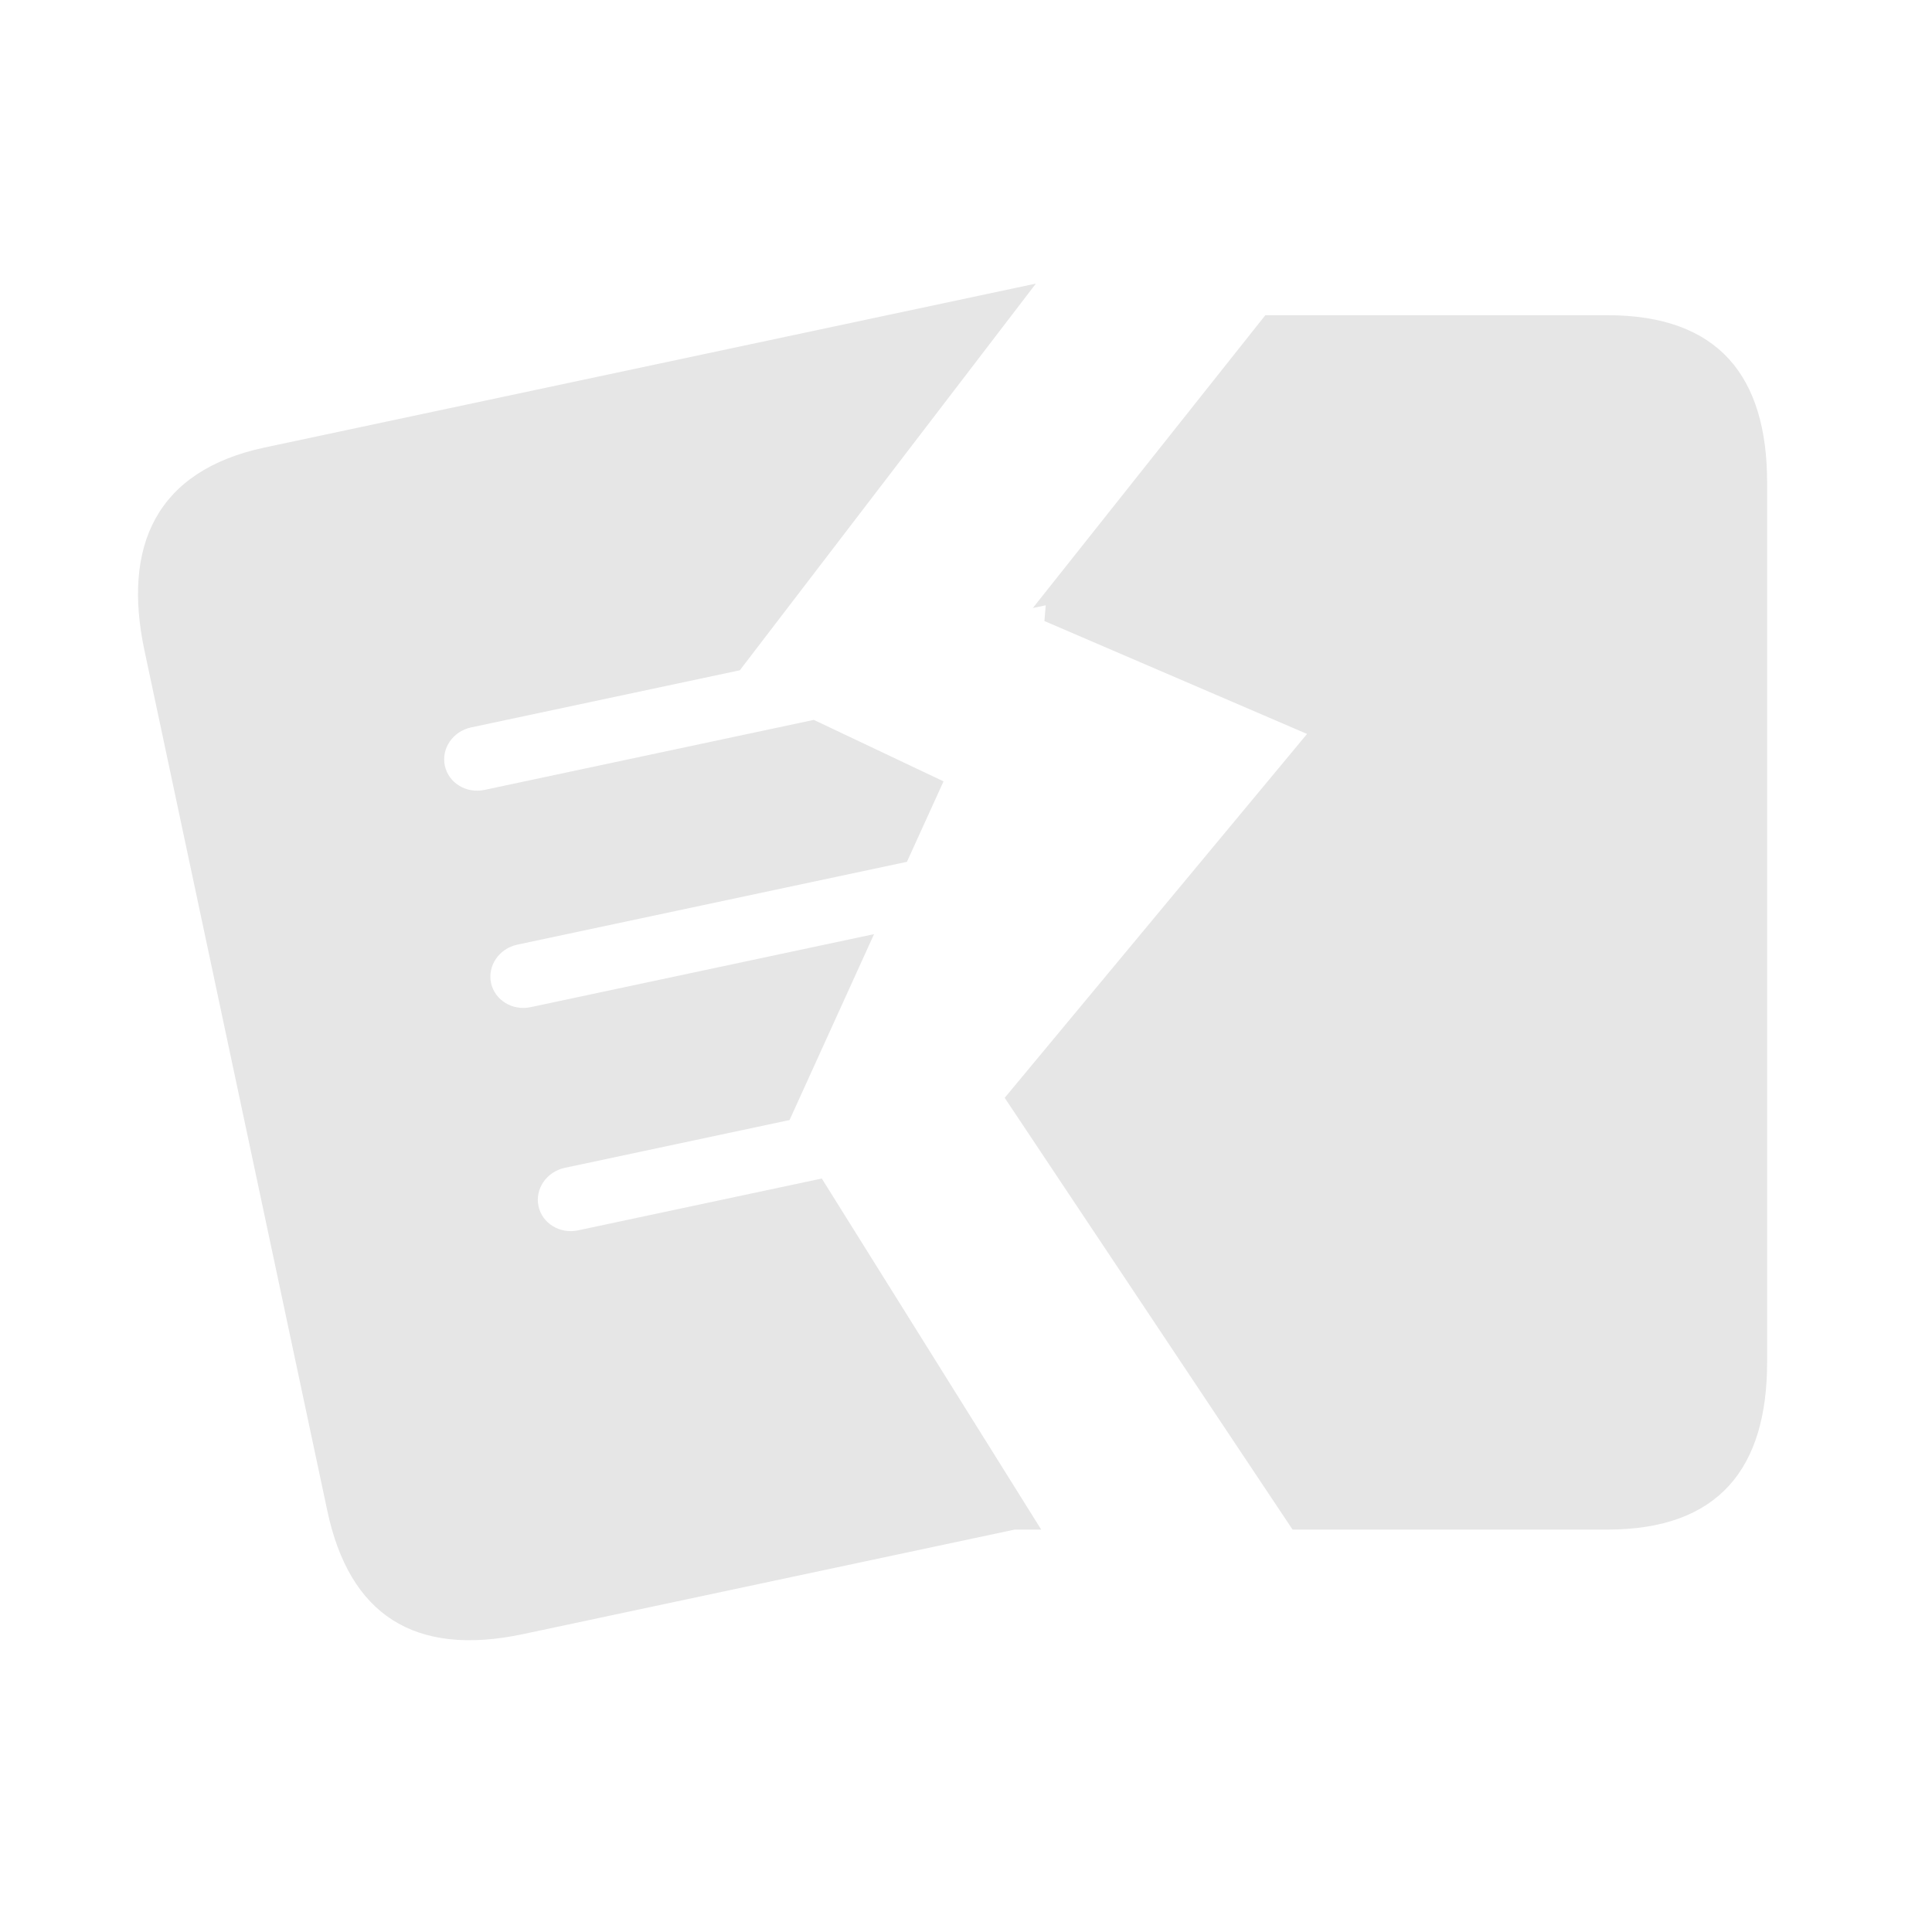 <?xml version="1.0" encoding="UTF-8"?>
<svg width="70px" height="70px" viewBox="0 0 70 70" version="1.1" xmlns="http://www.w3.org/2000/svg" xmlns:xlink="http://www.w3.org/1999/xlink">
    <title>编组</title>
    <g id="1.1.0" stroke="none" stroke-width="1" fill="none" fill-rule="evenodd">
        <g id="文本-无法预览" transform="translate(-1114, -459)">
            <g id="编组-2备份-15" transform="translate(579.5, 253)">
                <g id="编组" transform="translate(534.5, 206)">
                    <rect id="矩形" x="0" y="0" width="70" height="70"></rect>
                    <path d="M37.533,10.275 L26.806,24.285 L17.071,26.355 C16.412,26.495 15.984,27.115 16.117,27.741 C16.25,28.367 16.893,28.76 17.553,28.62 L29.486,26.083 L34.186,28.31 L32.86,31.225 L18.744,34.226 C18.085,34.367 17.658,34.988 17.791,35.614 C17.925,36.238 18.567,36.631 19.226,36.491 L31.668,33.846 L28.607,40.581 L20.463,42.313 C19.804,42.454 19.377,43.075 19.51,43.7 C19.643,44.325 20.286,44.718 20.945,44.578 L29.775,42.7 L37.725,55.42 L36.762,55.42 L18.956,59.206 C14.995,60.048 12.656,58.489 11.859,54.737 L5.234,23.568 C4.436,19.815 5.631,17.055 9.593,16.213 L37.533,10.275 Z M58.233,11.42 C62.283,11.42 64.026,13.651 64.026,17.488 L64.026,49.353 C64.026,53.19 62.283,55.42 58.233,55.42 L46.832,55.42 L36.402,39.776 L47.357,26.592 L37.841,22.501 C37.856,22.312 37.872,22.122 37.888,21.931 L37.422,22.029 L45.846,11.42 L58.233,11.42 Z" id="形状结合" fill-opacity="0.1" fill="#000000" fill-rule="nonzero"></path>
                </g>
            </g>
        </g>
    </g>
</svg>